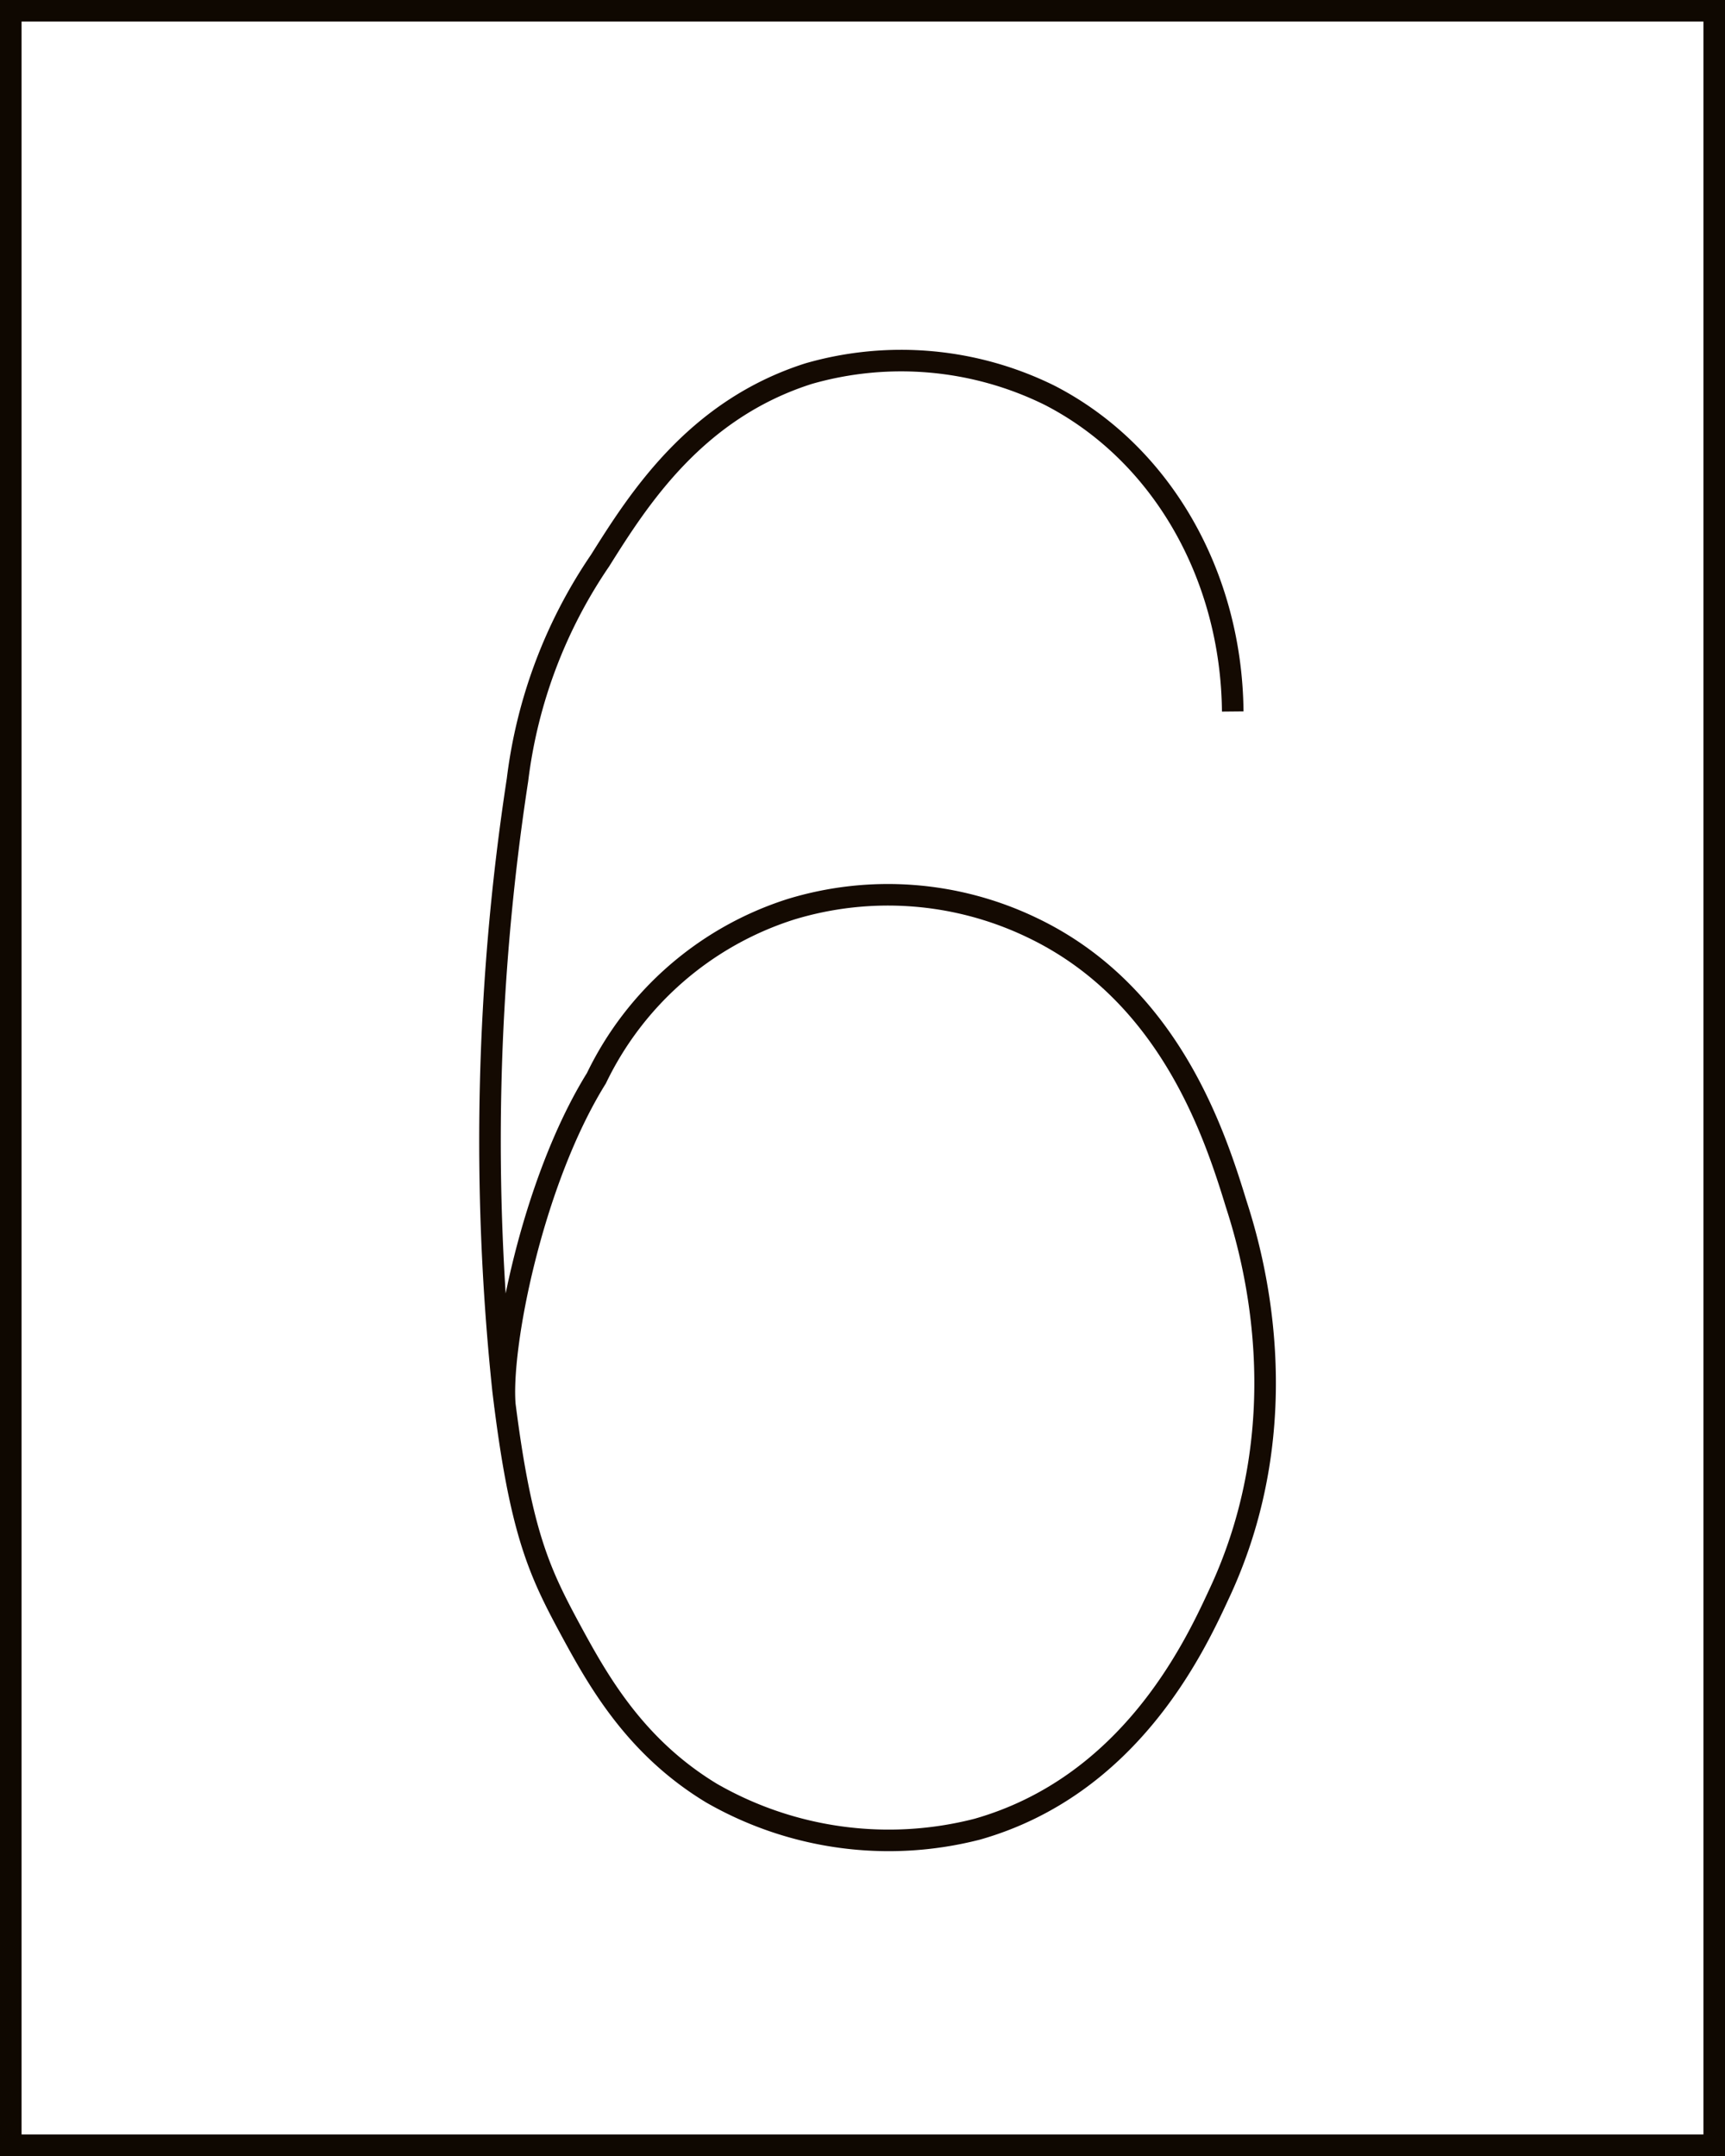 <svg id="rect" xmlns="http://www.w3.org/2000/svg" viewBox="0 0 80 100"><defs><style>.cls-1,.cls-2{fill:none;stroke-miterlimit:10;}.cls-1{stroke:#0f0801;}.cls-2{stroke:#140a02;}</style></defs><title>6</title><rect class="cls-1" x="0.5" y="0.5" width="79" height="99"/><path class="cls-2" d="M57.17,33c-0.06-6.31-3.3-12-8.5-14.67a15.54,15.54,0,0,0-11.17-1C32.26,19,29.63,23.13,27.83,26A23,23,0,0,0,24,36.17a110.62,110.62,0,0,0-.67,28.31c0.79,6.59,1.66,8.4,3.17,11.19,1.29,2.38,3,5.38,6.5,7.5a16.5,16.5,0,0,0,12.33,1.67c7-2,10-8.3,11.17-10.83,3.87-8.18,1.53-16,.83-18.17-1-3.26-3.11-9.8-9.5-12.83a15.42,15.42,0,0,0-11.17-.83,15.08,15.08,0,0,0-9,7.83c-3,4.83-4.5,12.57-4.24,15.22"/></svg>